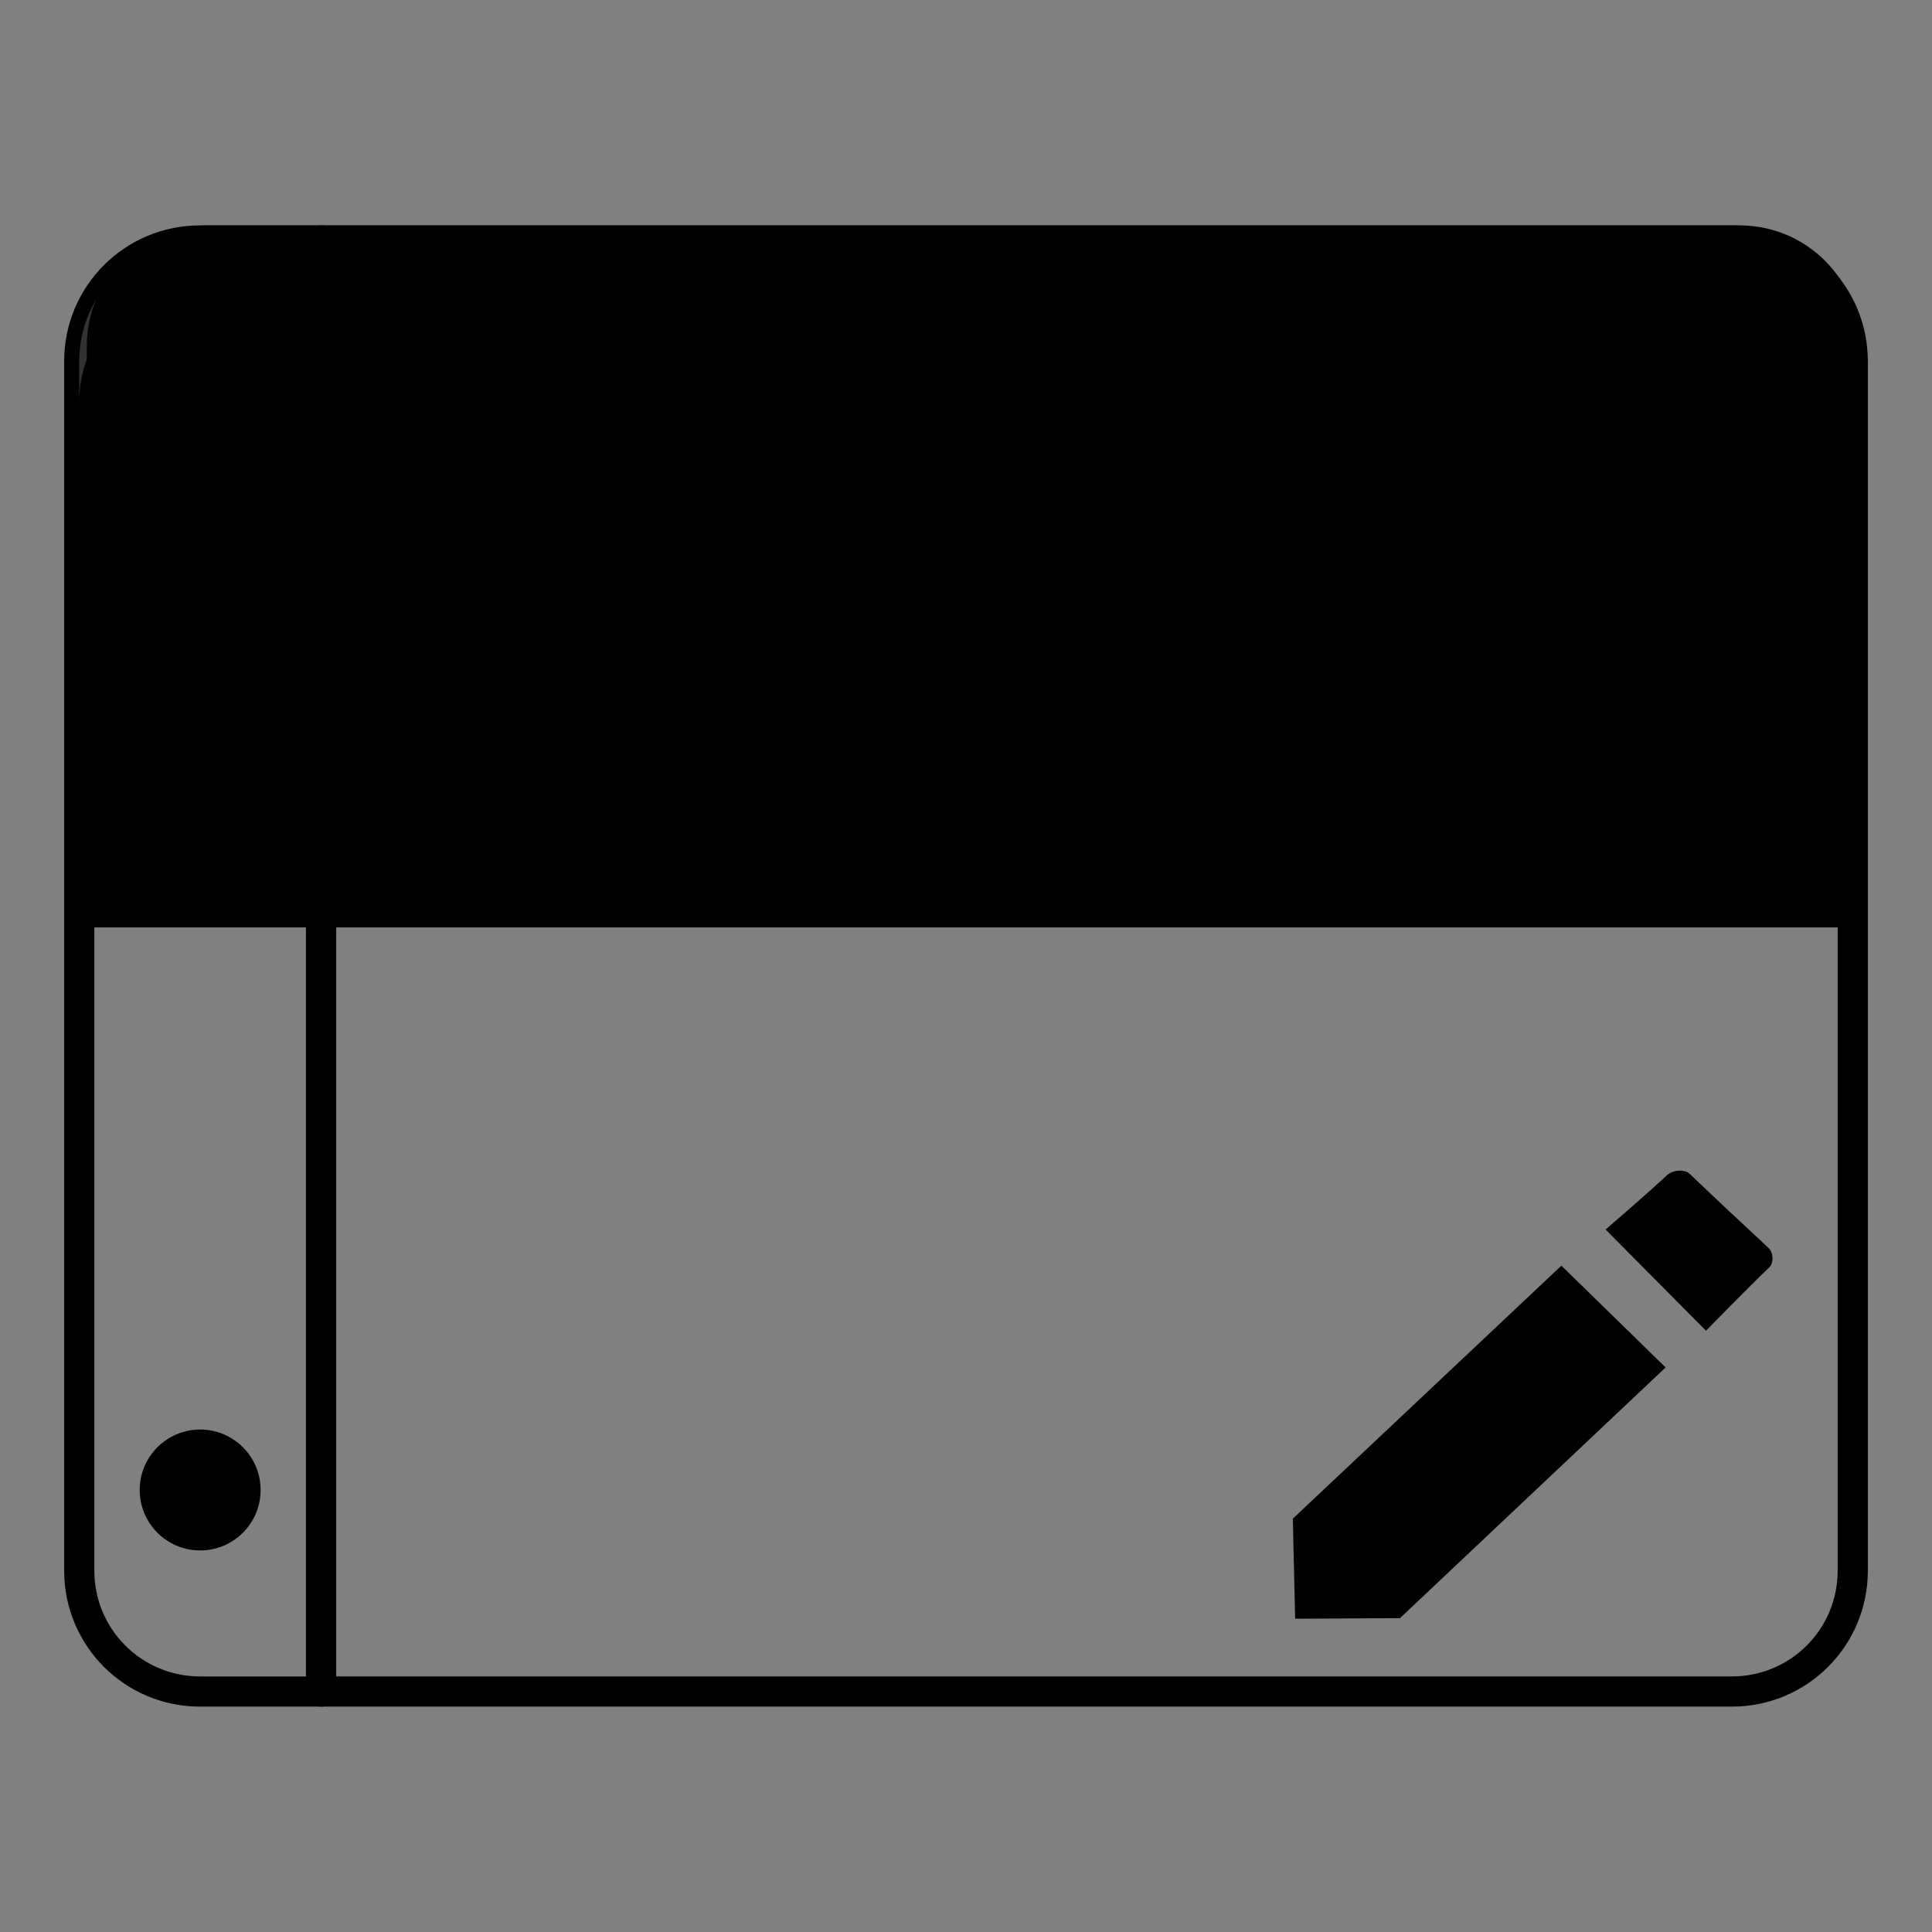 <?xml version="1.0" encoding="UTF-8" standalone="no"?>
<!-- Created using Karbon, part of Calligra: http://www.calligra.org/karbon -->

<svg
   xmlns:dc="http://purl.org/dc/elements/1.1/"
   xmlns:cc="http://creativecommons.org/ns#"
   xmlns:rdf="http://www.w3.org/1999/02/22-rdf-syntax-ns#"
   xmlns:svg="http://www.w3.org/2000/svg"
   xmlns="http://www.w3.org/2000/svg"
   xmlns:sodipodi="http://sodipodi.sourceforge.net/DTD/sodipodi-0.dtd"
   xmlns:inkscape="http://www.inkscape.org/namespaces/inkscape"
   width="512"
   height="512"
   id="svg2"
   version="1.1"
   inkscape:version="0.48.5 r10040"
   sodipodi:docname="cs-tablet.svg"
   viewBox="0 0 512 512">
  <rect x="0" y="0" width="512" height="512" fill="#808080" stroke="none"/>
  <sodipodi:namedview
     pagecolor="#ffffff"
     bordercolor="#666666"
     borderopacity="1"
     objecttolerance="10"
     gridtolerance="10"
     guidetolerance="10"
     inkscape:pageopacity="0"
     inkscape:pageshadow="2"
     inkscape:window-width="1920"
     inkscape:window-height="1007"
     id="namedview13"
     inkscape:document-units="px"
     showgrid="false"
     inkscape:zoom="1.2851562"
     inkscape:cx="181.59144"
     inkscape:cy="276.47247"
     inkscape:window-x="0"
     inkscape:window-y="31"
     inkscape:window-maximized="1"
     inkscape:current-layer="svg2"
     units="px" />
  <defs
     id="defs4">
    <filter
       inkscape:collect="always"
       style="color-interpolation-filters:sRGB"
       id="filter4183"
       x="-0.036"
       width="1.072"
       y="-0.036"
       height="1.072">
      <feGaussianBlur
         inkscape:collect="always"
         stdDeviation="3.746"
         id="feGaussianBlur4185" />
    </filter>
  </defs>
  <path
     inkscape:connector-curvature="0"
     style="opacity:1;fill:none;fill-opacity:1;stroke:#000000;stroke-width:8;stroke-linecap:round;stroke-linejoin:round;stroke-miterlimit:4;stroke-dasharray:none;stroke-opacity:1"
     d="m 85.091,63.727 0,384.545 373.864,0 C 476.708,448.273 491,433.98 491,416.227 L 491,95.773 C 491,78.02 476.708,63.727 458.955,63.727 l -373.864,0 z"
     id="rect4169" />
  <path
     inkscape:connector-curvature="0"
     style="opacity:1;fill:none;fill-opacity:1;stroke:#000000;stroke-width:8;stroke-linecap:round;stroke-linejoin:round;stroke-miterlimit:4;stroke-dasharray:none;stroke-opacity:1"
     d="M 53.045,63.727 C 35.292,63.727 21,78.02 21,95.773 l 0,320.455 c 0,17.753 14.292,32.045 32.045,32.045 l 32.045,0 0,-10.682 0,-64.091 0,-309.773 -32.045,0 z"
     id="rect4171" />
  <path
     inkscape:connector-curvature="0"
     style="opacity:1;fill:#ffffff;fill-opacity:0.2;stroke:none;stroke-width:21.364;stroke-linecap:round;stroke-linejoin:round;stroke-miterlimit:4;stroke-dasharray:none;stroke-opacity:1"
     d="M 53.045,63.727 C 35.292,63.727 21,78.02 21,95.773 l 0,10.682 C 21,88.701 35.292,74.409 53.045,74.409 l 32.045,0 373.864,0 C 476.708,74.409 491,88.701 491,106.455 l 0,-10.682 C 491,78.02 476.708,63.727 458.955,63.727 l -373.864,0 -32.045,0 z"
     id="path4179" />
  <circle
     r="16.023"
     style="opacity:1;fill:#000000;fill-opacity:1;stroke:none;stroke-width:21.364;stroke-linecap:round;stroke-linejoin:round;stroke-miterlimit:4;stroke-dasharray:none;stroke-opacity:1"
     id="path4242"
     cx="53.045"
     cy="394.863" />
  <path
     style="fill:#000000;fill-opacity:1;stroke:none"
     d="M 55.047,59.729 C 37.294,59.729 23,74.018 23,91.771 l 0,154.004 470,0 0,-154.004 c 0,-17.753 -14.292,-32.043 -32.045,-32.043 l -373.863,0 -32.045,0 z"
     id="rect4169-3"
     inkscape:connector-curvature="0" />
  <path
     id="path4161"
     d="m 441.764,311.439 c -4.914,4.639 -16.275,14.395 -16.275,14.395 l 26.627,26.824 c 0,0 11.525,-11.843 16.732,-16.758 1.294,-1.221 1.127,-3.958 -0.167,-5.18 -4.037,-3.811 -10.733,-9.999 -10.733,-9.999 0,0 -6.304,-5.993 -10.186,-9.657 -1.417,-1.337 -4.581,-0.962 -5.998,0.375 z m -27.977,23.973 -71.174,67.048 0.614,26.52 27.784,-0.159 70.397,-66.432 z"
     style="fill:#000000;fill-opacity:1;fill-rule:evenodd;stroke:none"
     inkscape:connector-curvature="0" />
</svg>
